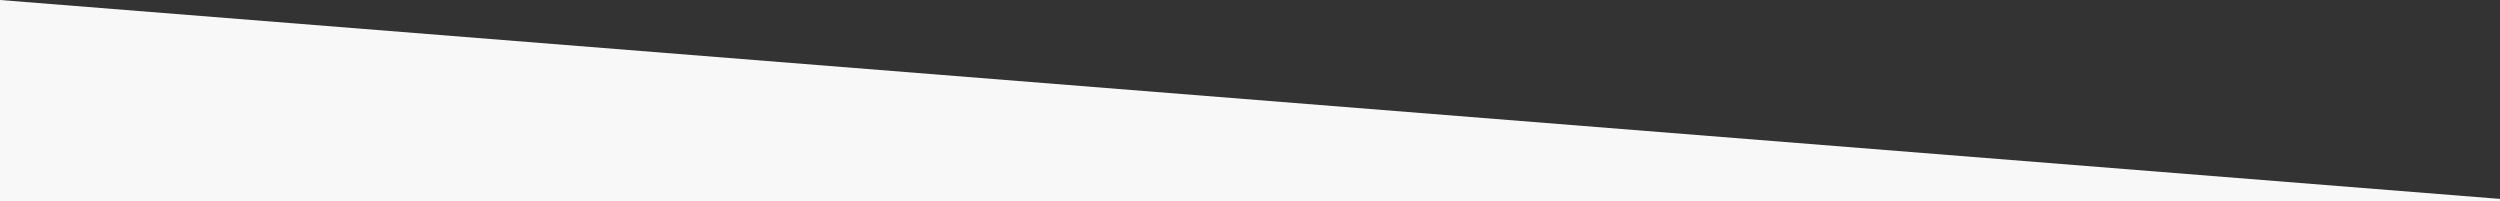 <svg xmlns="http://www.w3.org/2000/svg" width="1280" height="103" viewBox="0 0 1280 103">
  <rect x="0" y="0" width="1280" height="103" fill="#333333" stroke="none"/>
  <path id="Grey_Slant" data-name="Grey Slant" d="M0,103H1280v-1.16L0,0Z" fill="#f8f8f8"/>
</svg>
